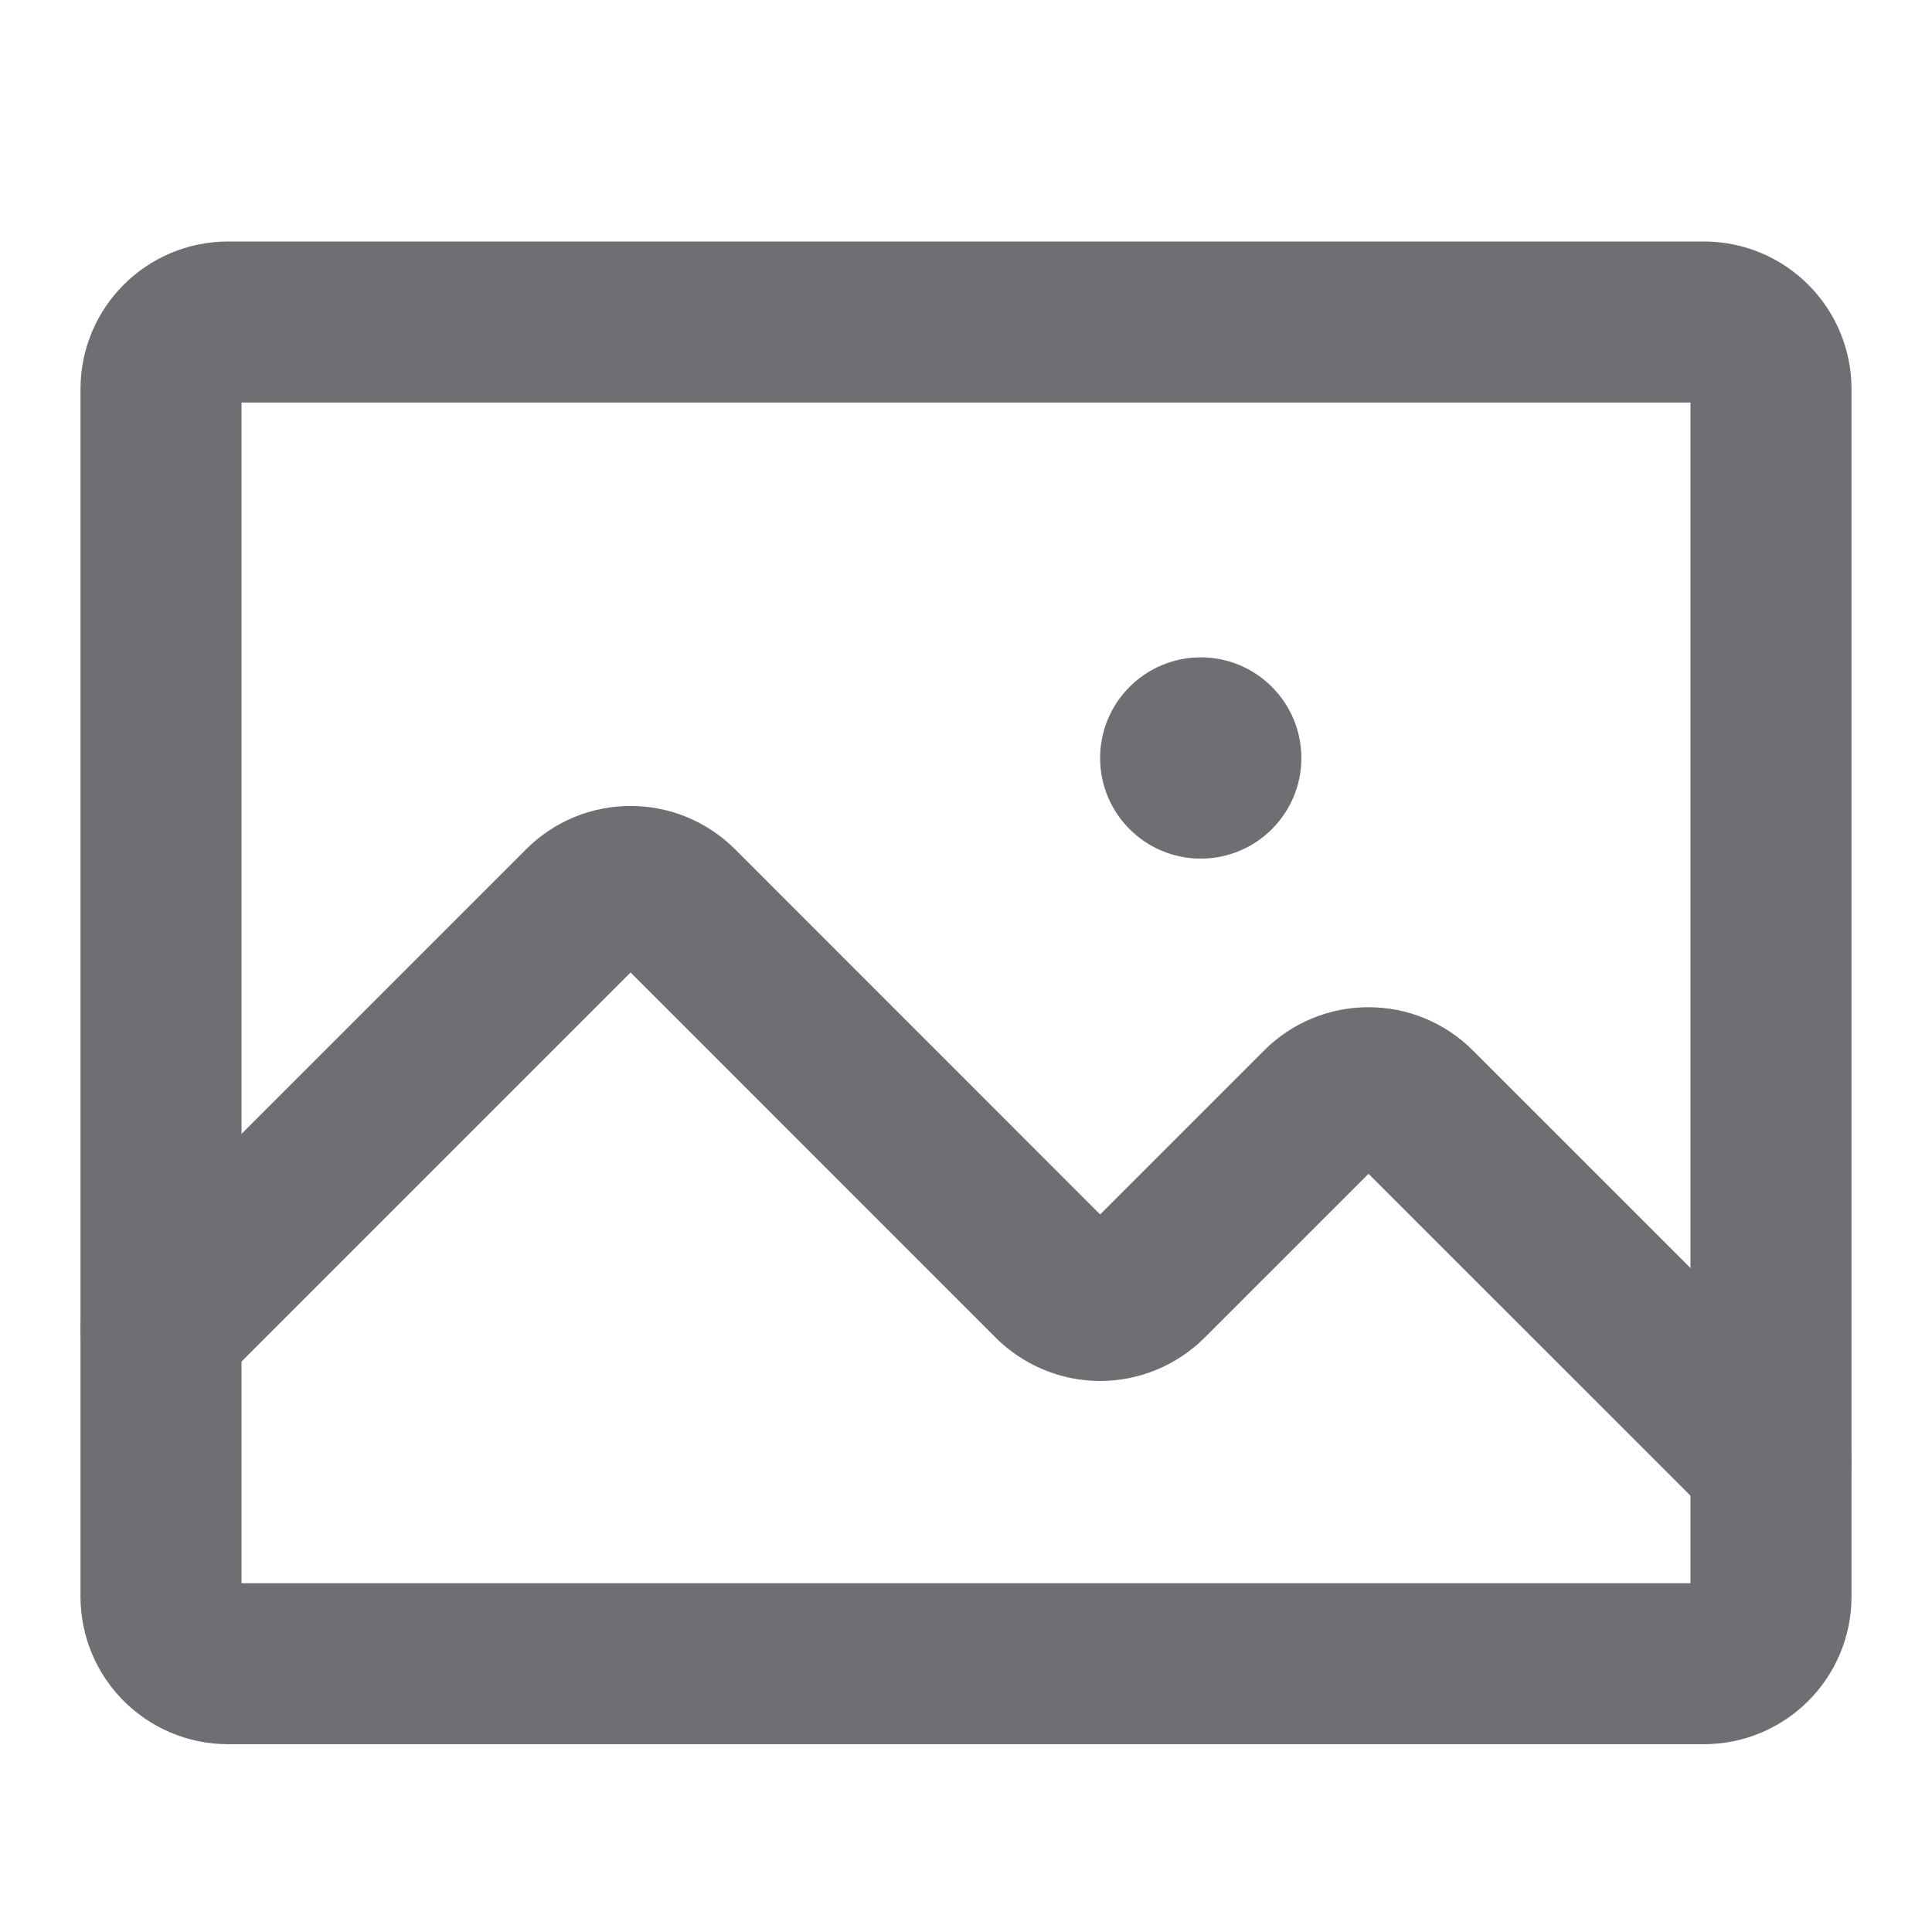 <svg width="24" height="24" viewBox="0 0 24 24" fill="none" xmlns="http://www.w3.org/2000/svg">
<path d="M21.167 4H2.833C2.373 4 2 4.373 2 4.833V19.833C2 20.294 2.373 20.667 2.833 20.667H21.167C21.627 20.667 22 20.294 22 19.833V4.833C22 4.373 21.627 4 21.167 4Z" stroke="#6E6E73" stroke-width="2" stroke-linecap="round" stroke-linejoin="round"/>
<path d="M2 16.5L7.244 11.256C7.321 11.178 7.413 11.117 7.514 11.075C7.616 11.033 7.724 11.012 7.833 11.012C7.943 11.012 8.051 11.033 8.152 11.075C8.253 11.117 8.345 11.178 8.423 11.256L13.077 15.911C13.155 15.988 13.247 16.049 13.348 16.091C13.449 16.133 13.557 16.155 13.667 16.155C13.776 16.155 13.884 16.133 13.986 16.091C14.087 16.049 14.178 15.988 14.256 15.911L16.411 13.756C16.488 13.678 16.58 13.617 16.681 13.575C16.782 13.533 16.89 13.512 17 13.512C17.109 13.512 17.218 13.533 17.319 13.575C17.42 13.617 17.512 13.678 17.589 13.756L22 18.166" stroke="#6E6E73" stroke-width="2" stroke-linecap="round" stroke-linejoin="round"/>
<path d="M14.916 10.666C15.606 10.666 16.166 10.107 16.166 9.416C16.166 8.726 15.606 8.166 14.916 8.166C14.226 8.166 13.666 8.726 13.666 9.416C13.666 10.107 14.226 10.666 14.916 10.666Z" fill="#6E6E73"/>
</svg>
